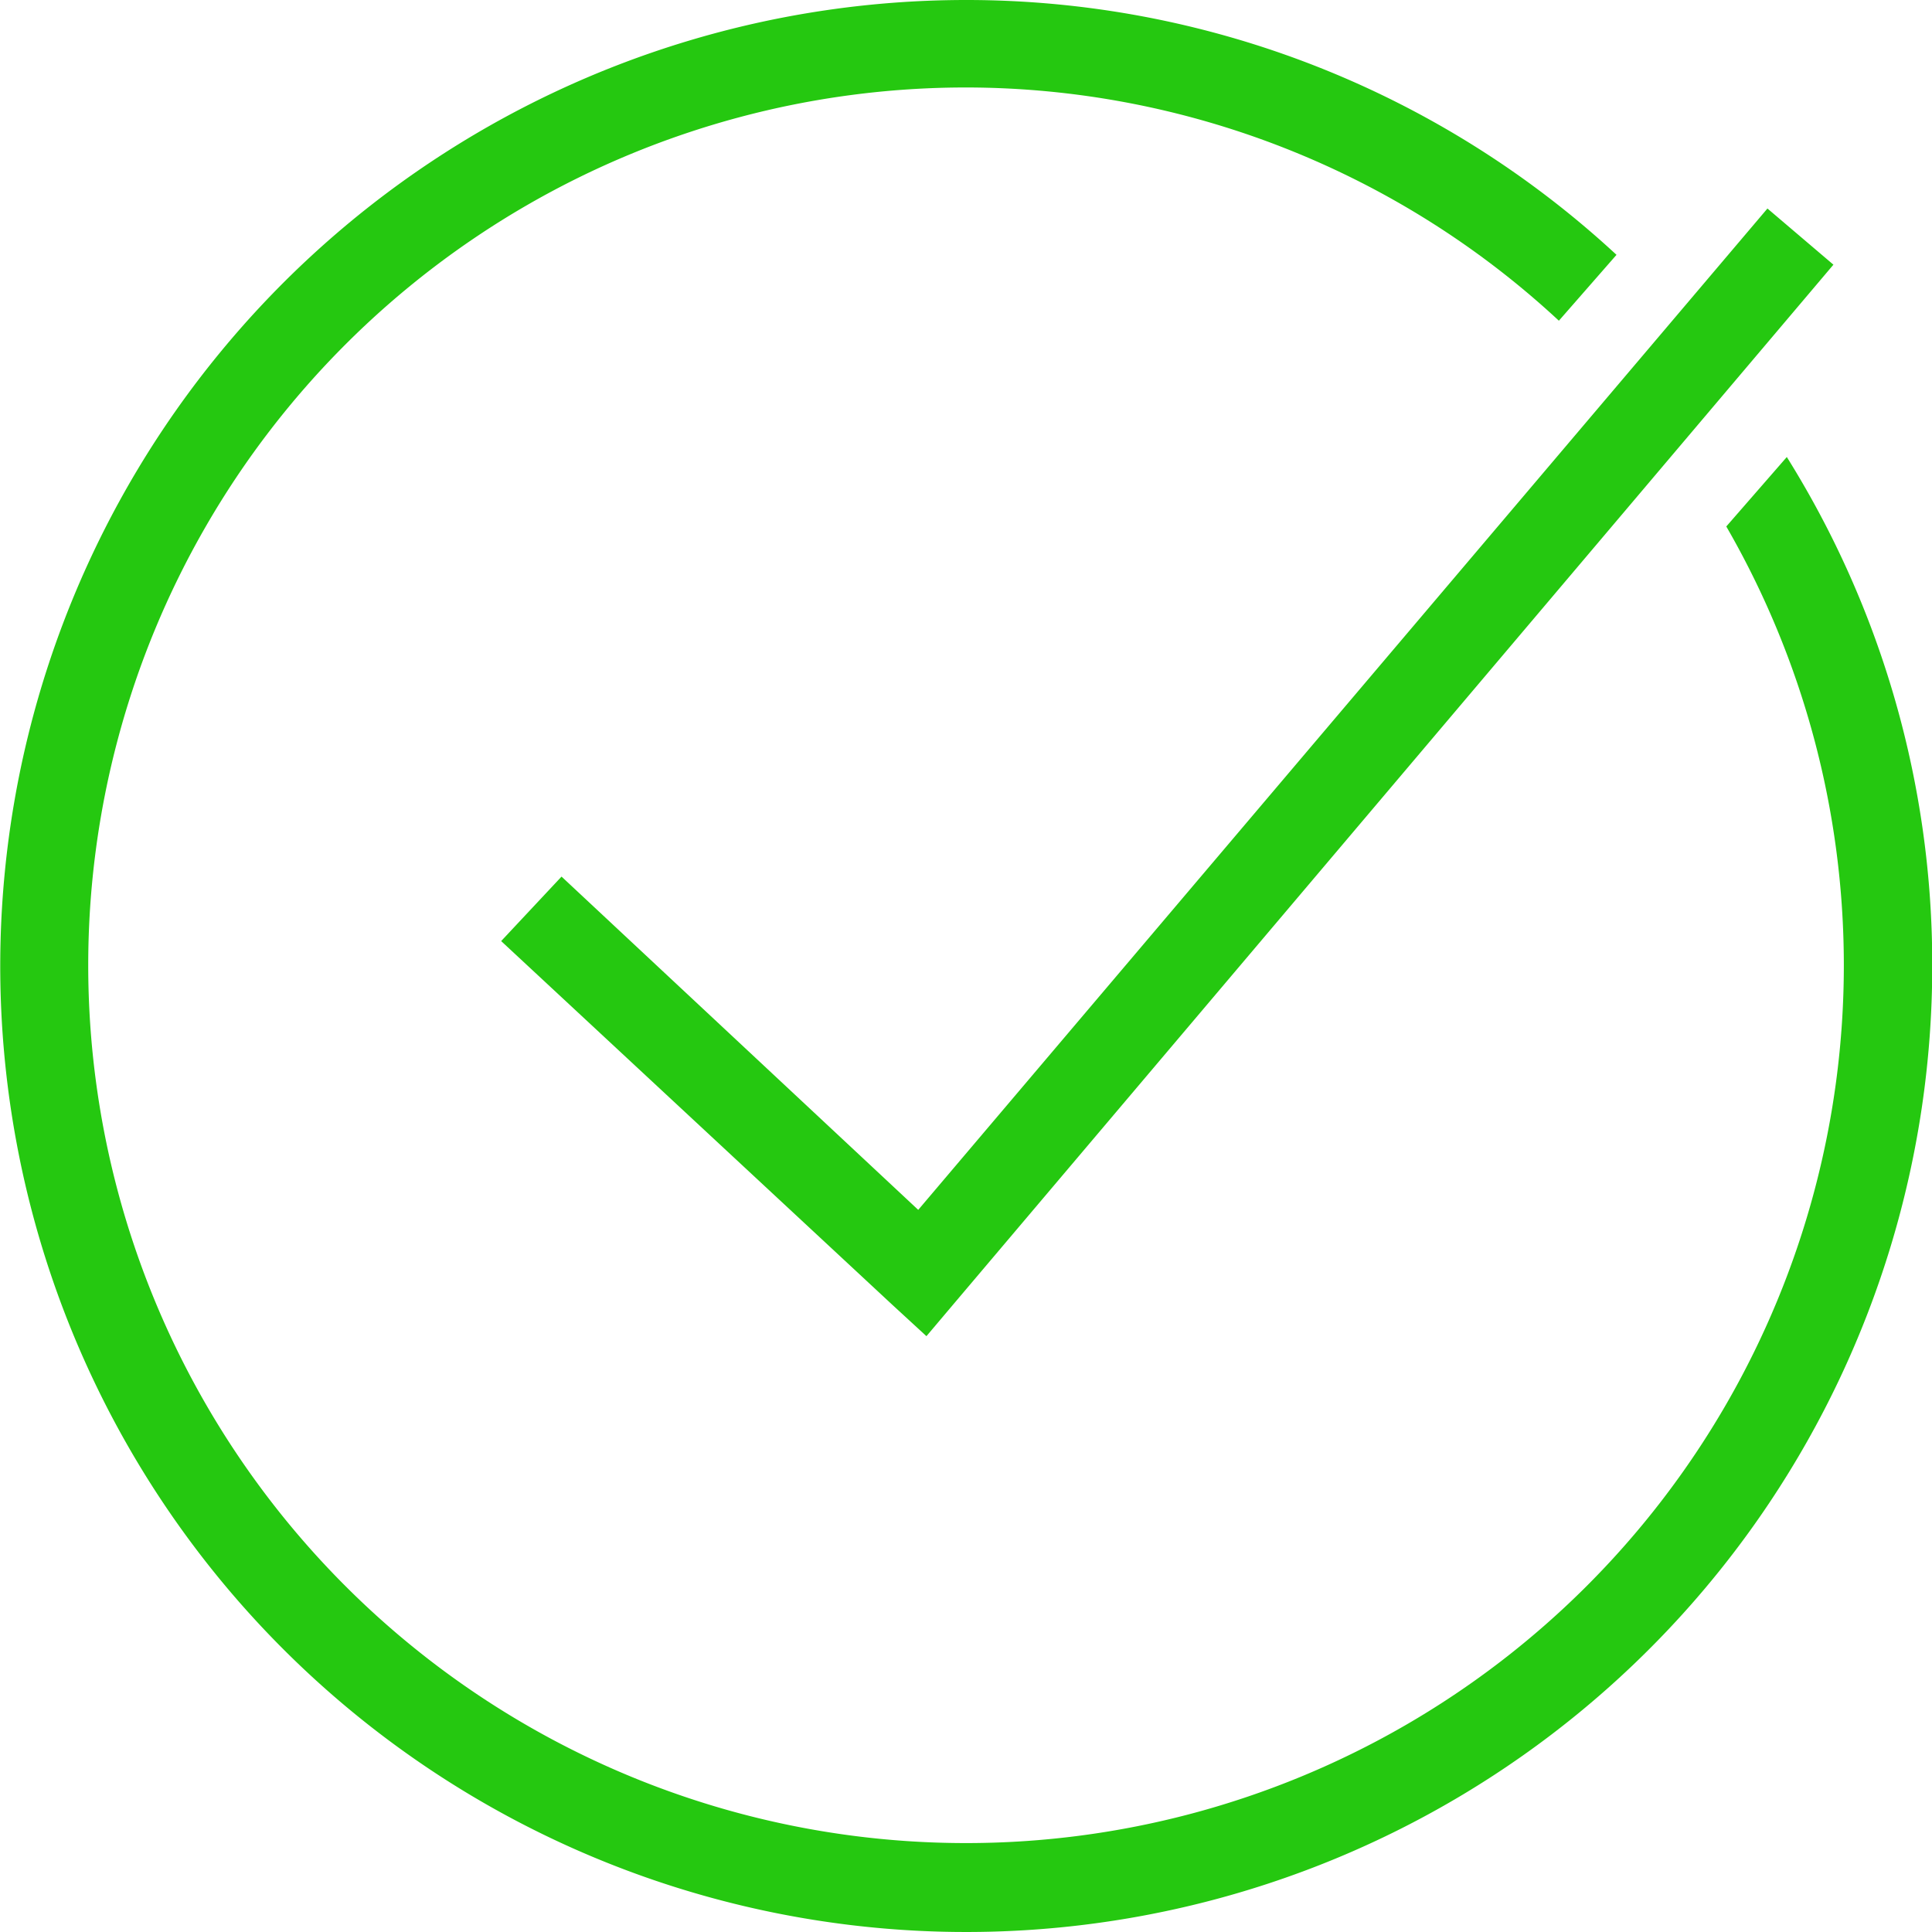 <svg xmlns="http://www.w3.org/2000/svg" width="40" height="40" viewBox="0 0 40 40"><defs><style>.cls-1 { fill: #25c810; fill-rule: evenodd; }</style></defs><path id="ok-2" class="cls-1" d="M170.005 10a20 20 0 1 0 20 20 19.813 19.813 0 0 0-3.011-10.538l-1.253 1.438a18.174 18.174 0 1 1-15.736-9.089 18.058 18.058 0 0 1 12.27 4.829l1.193-1.364a19.812 19.812 0 0 0-13.463-5.276zm16.588 4.317l-17.582 20.732-7.385-6.9-1.25 1.335 8.095 7.527.71.653.6-.71 18.178-21.474z" transform="translate(-150 -10)"/></svg>